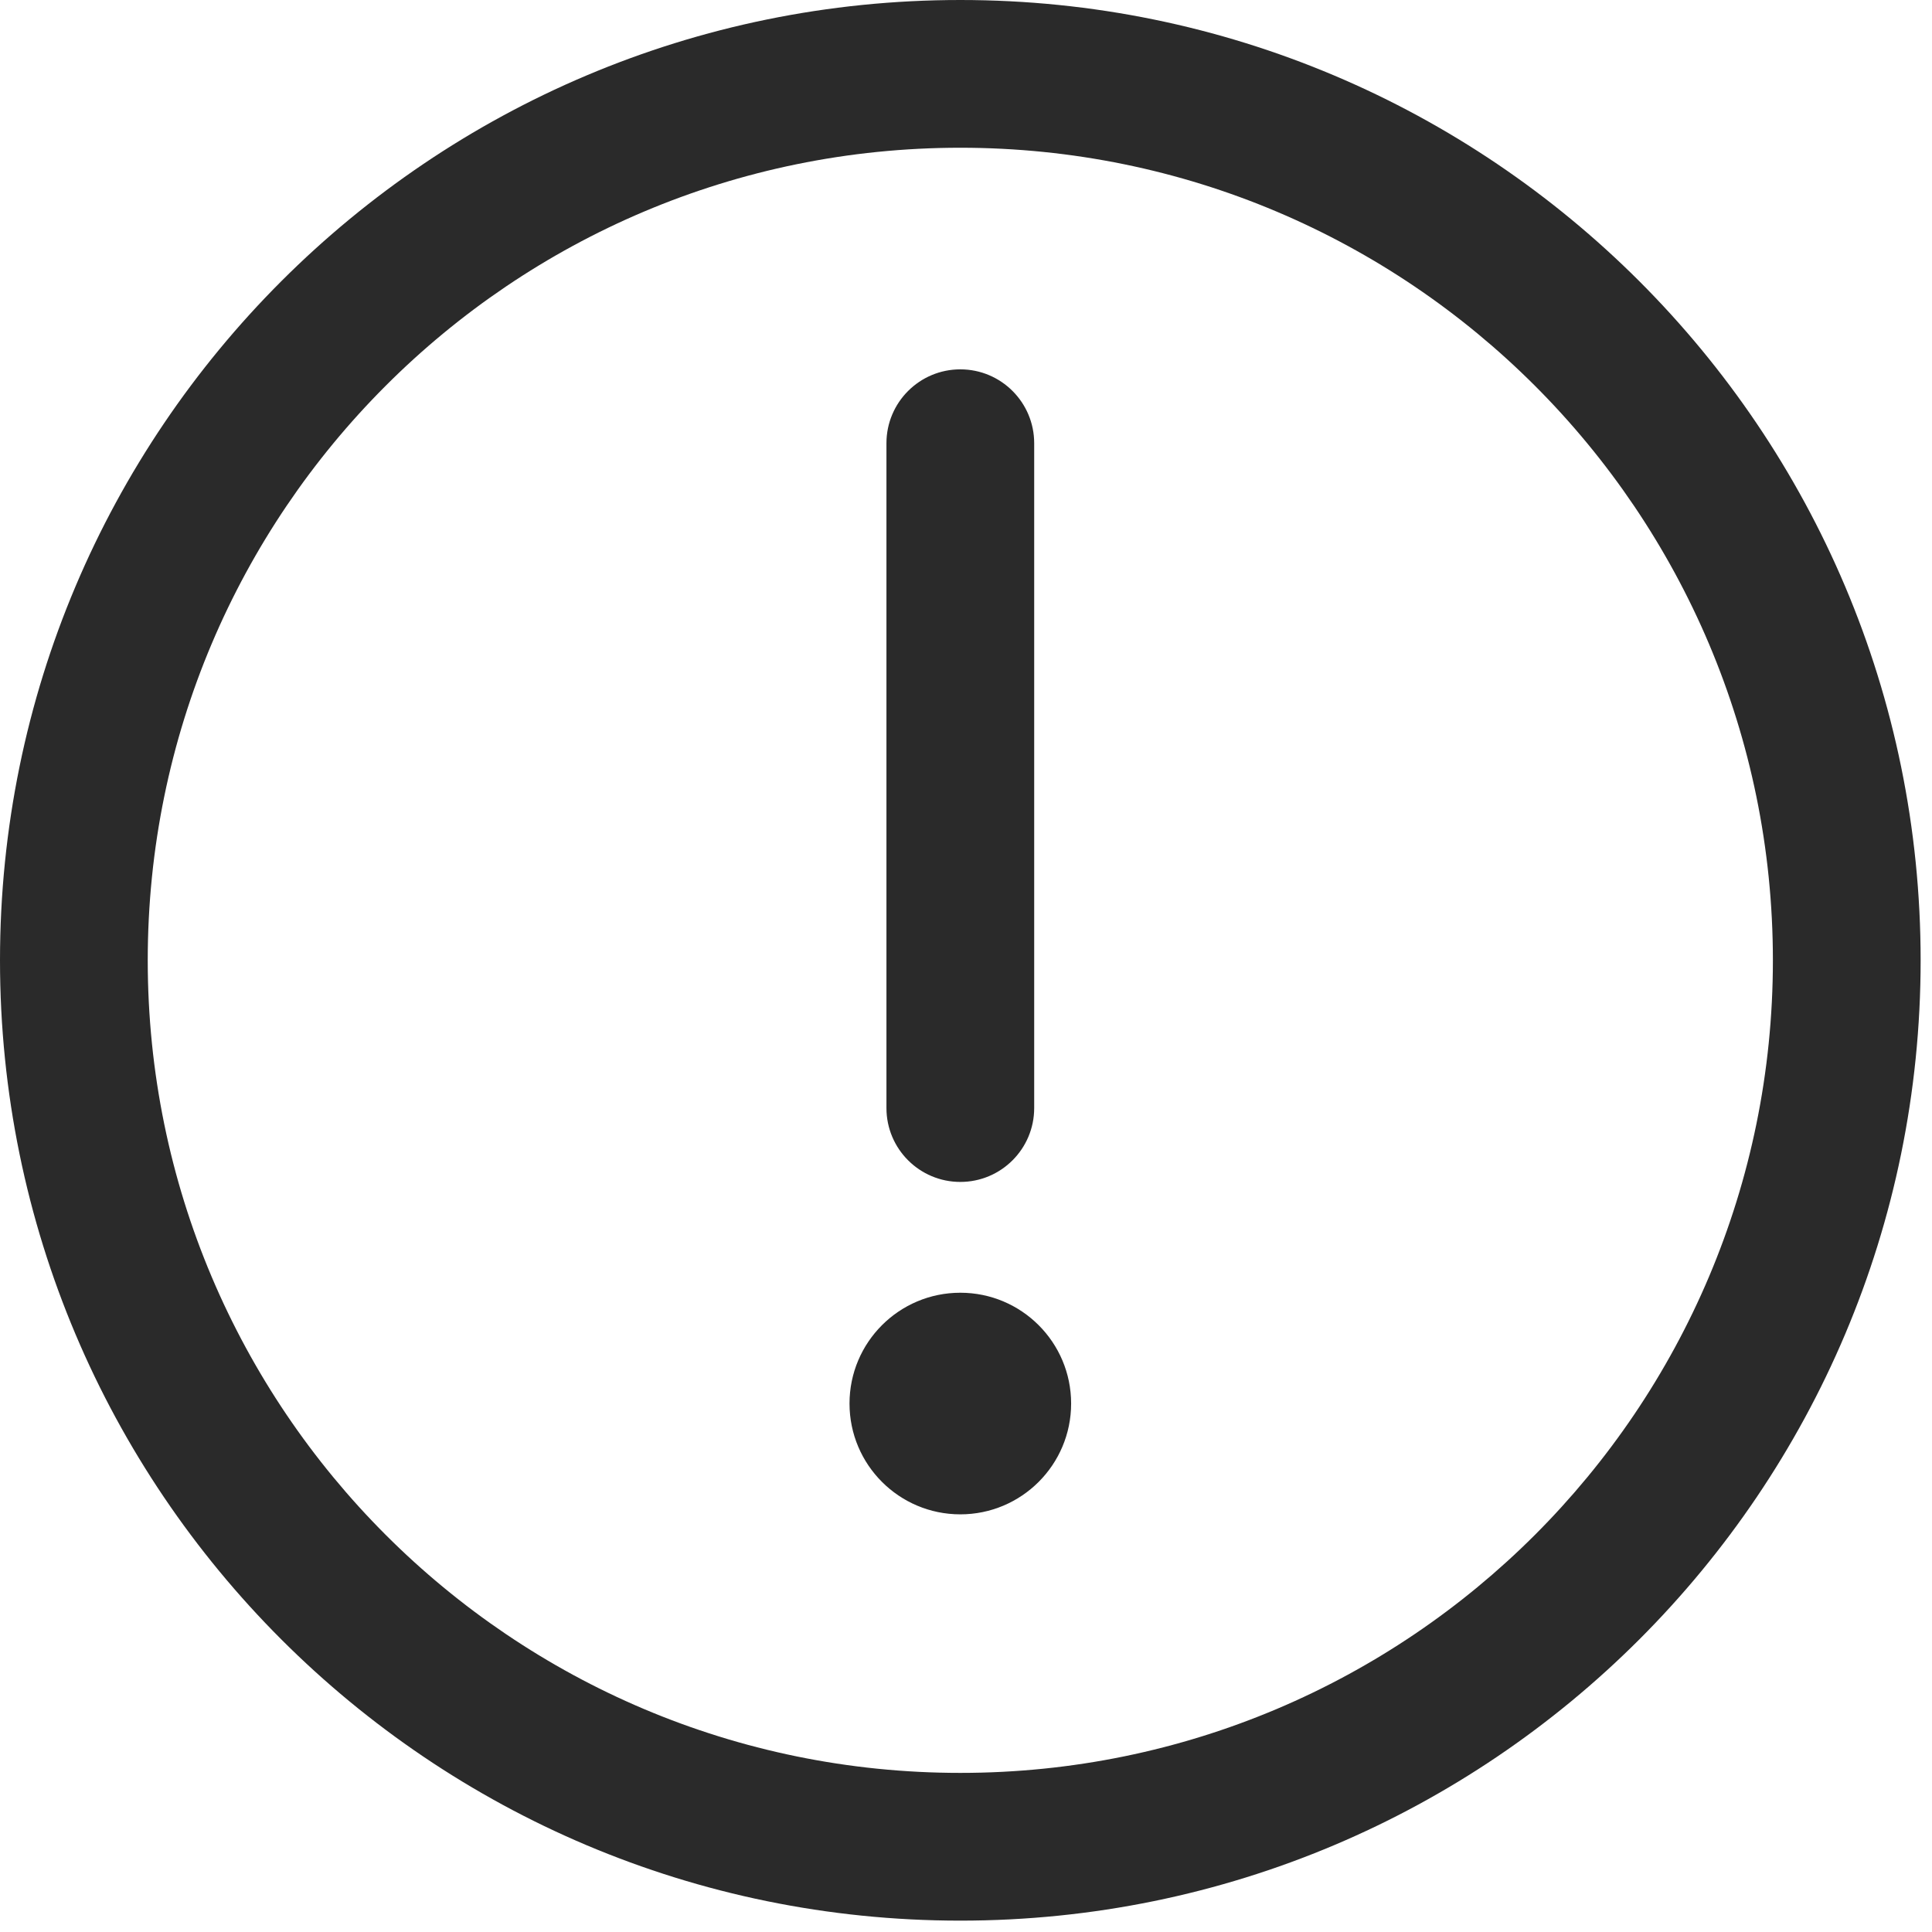 <svg width="34" height="34" viewBox="0 0 34 34" fill="none" xmlns="http://www.w3.org/2000/svg">
<path fill-rule="evenodd" clip-rule="evenodd" d="M16.9 2.6C9.002 2.6 2.6 9.002 2.6 16.9C2.6 24.798 9.002 31.2 16.9 31.2C24.798 31.2 31.2 24.798 31.2 16.9C31.2 9.002 24.798 2.6 16.9 2.6ZM0 16.9C0 7.566 7.566 0 16.9 0C26.234 0 33.8 7.566 33.8 16.9C33.8 26.234 26.234 33.8 16.9 33.8C7.566 33.8 0 26.234 0 16.9ZM16.9 6.5C17.618 6.5 18.2 7.082 18.2 7.8V19.5C18.2 20.218 17.618 20.8 16.9 20.8C16.182 20.8 15.6 20.218 15.6 19.5V7.8C15.6 7.082 16.182 6.5 16.9 6.5ZM16.9 26.65C17.977 26.65 18.85 25.777 18.85 24.7C18.85 23.623 17.977 22.75 16.9 22.75C15.823 22.75 14.95 23.623 14.95 24.7C14.95 25.777 15.823 26.65 16.9 26.65Z" fill="#2A2A2A"/>
</svg>
